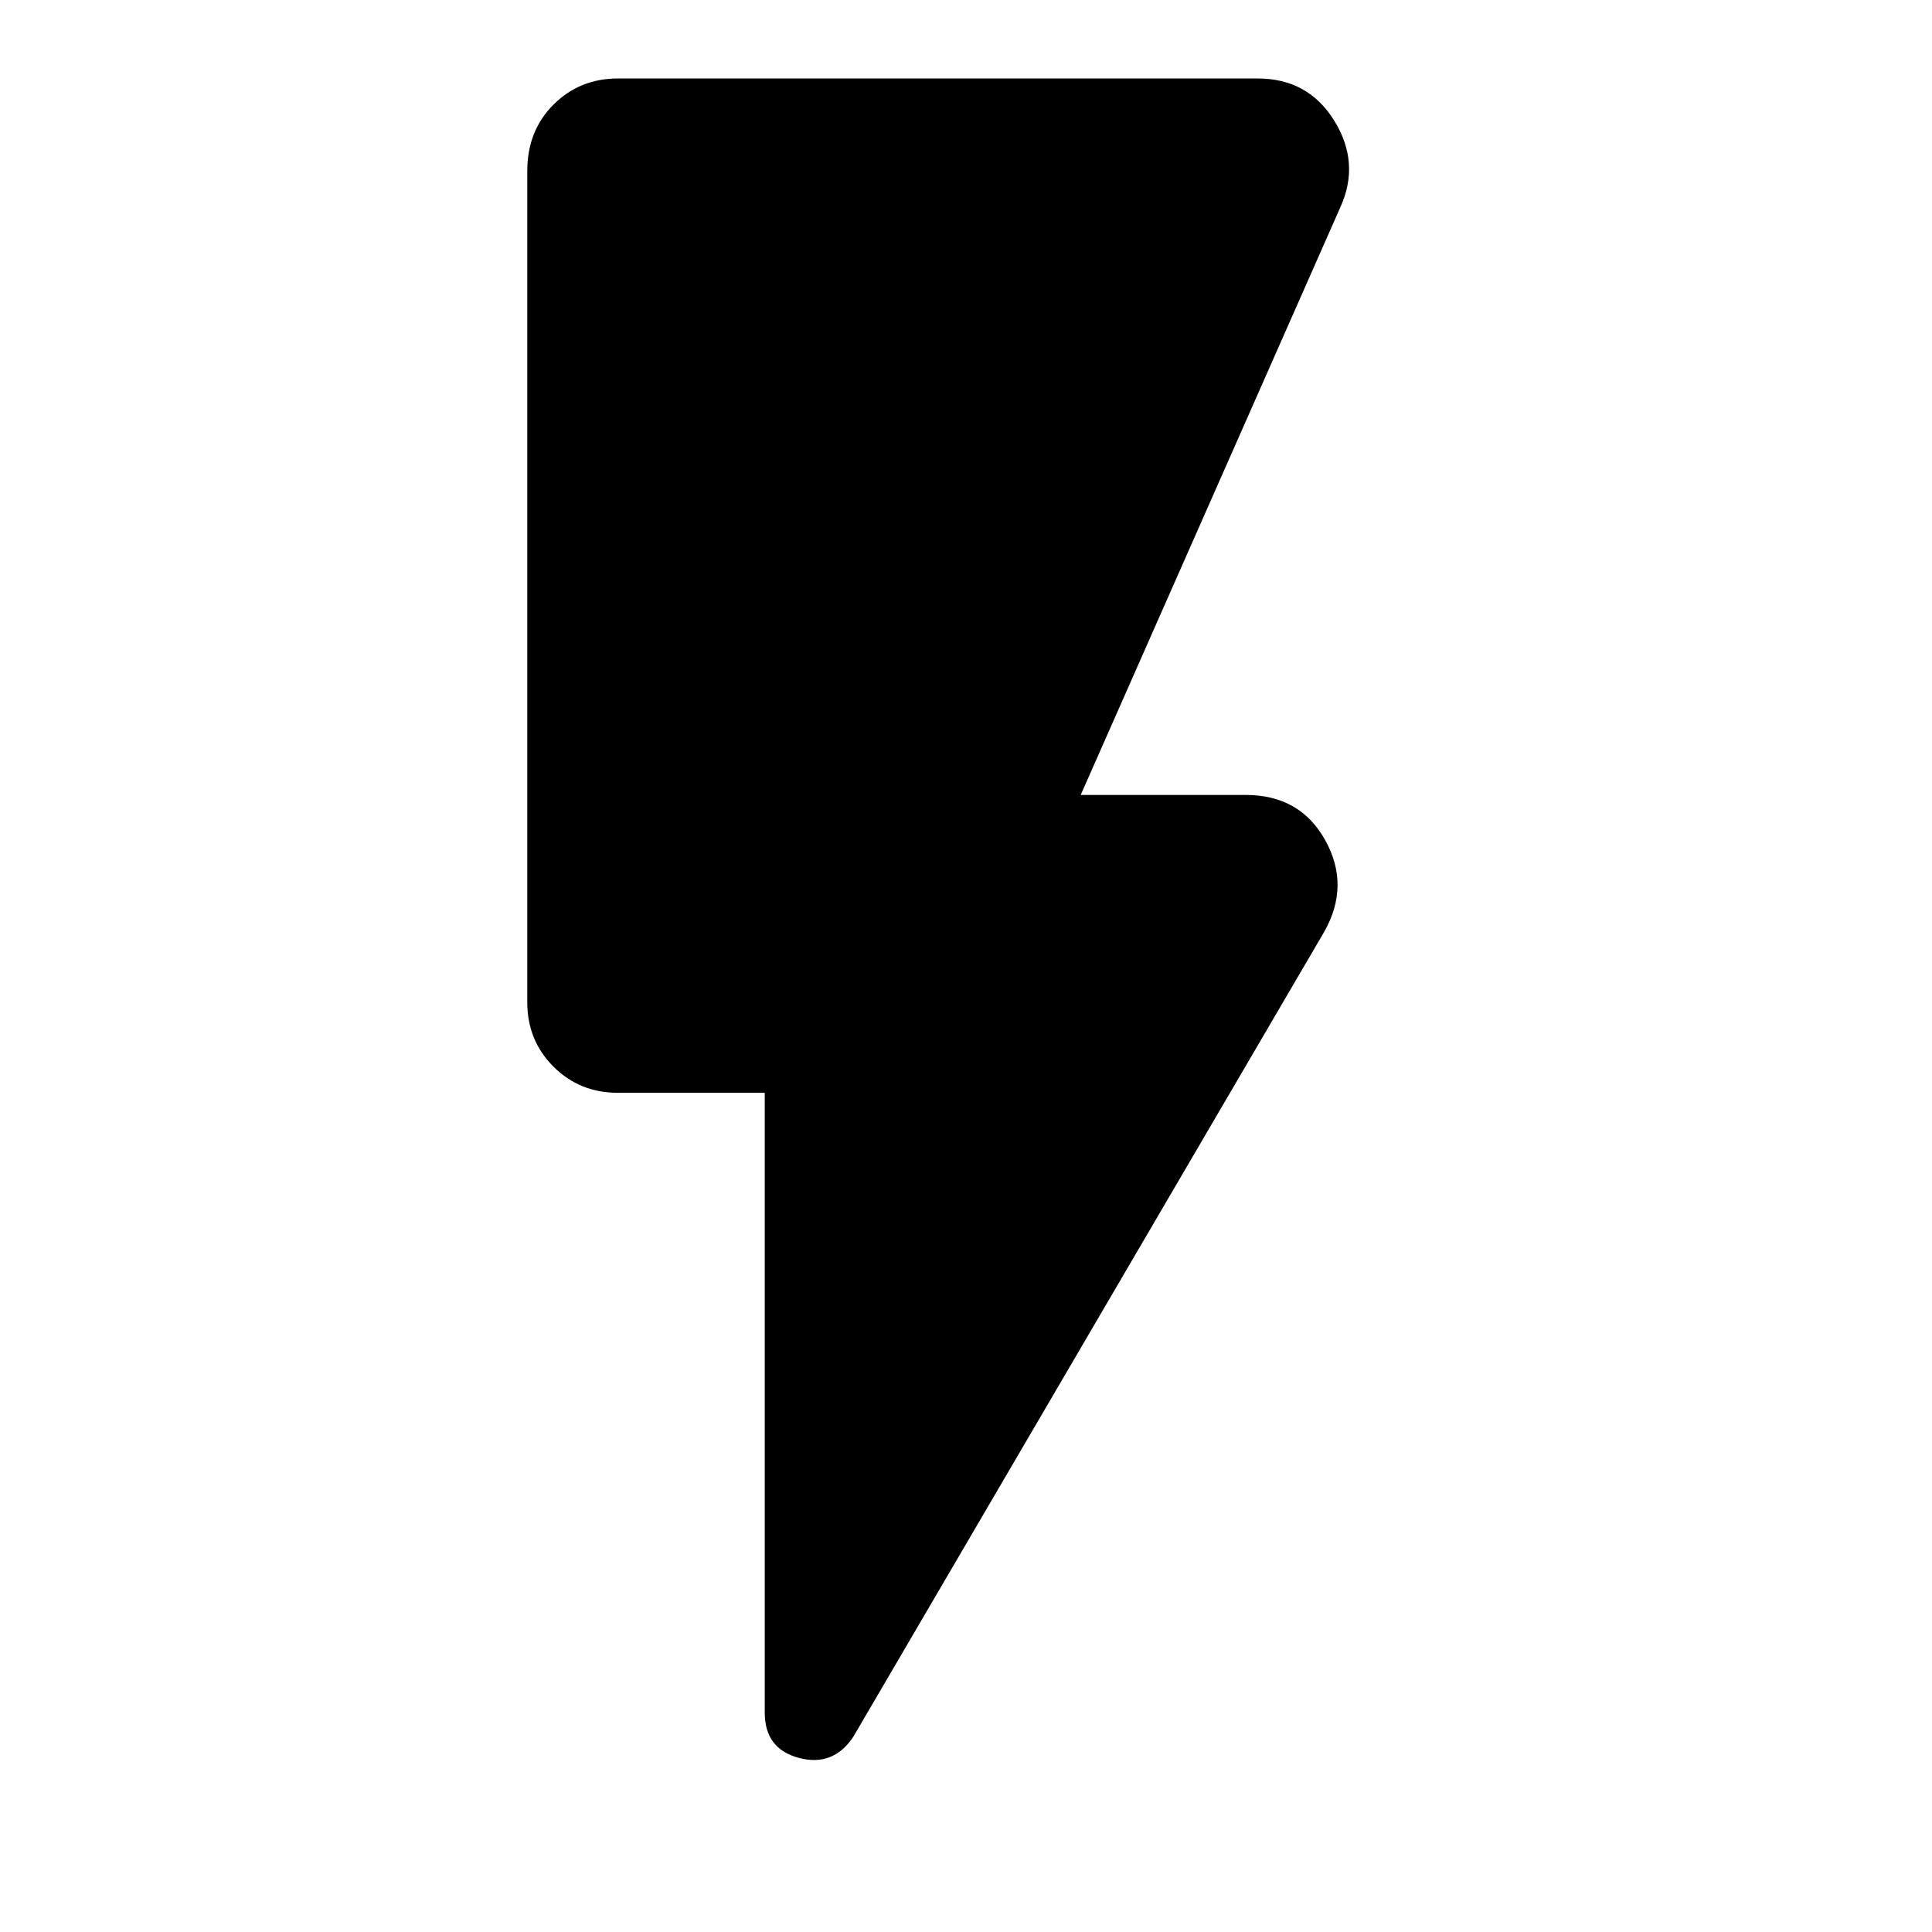 <svg xmlns="http://www.w3.org/2000/svg" height="48" width="48"><path d="M21.2 43.15q-.5.75-1.35.525Q19 43.45 19 42.55v-15.4h-3.65q-.95 0-1.6-.65-.65-.65-.65-1.6V4.25q0-1 .65-1.65.65-.65 1.6-.65h15.9q1.25 0 1.9 1.05.65 1.05.15 2.15l-6.45 14.6h4.1q1.35 0 1.975 1.125T32.9 23.15Z"/></svg>